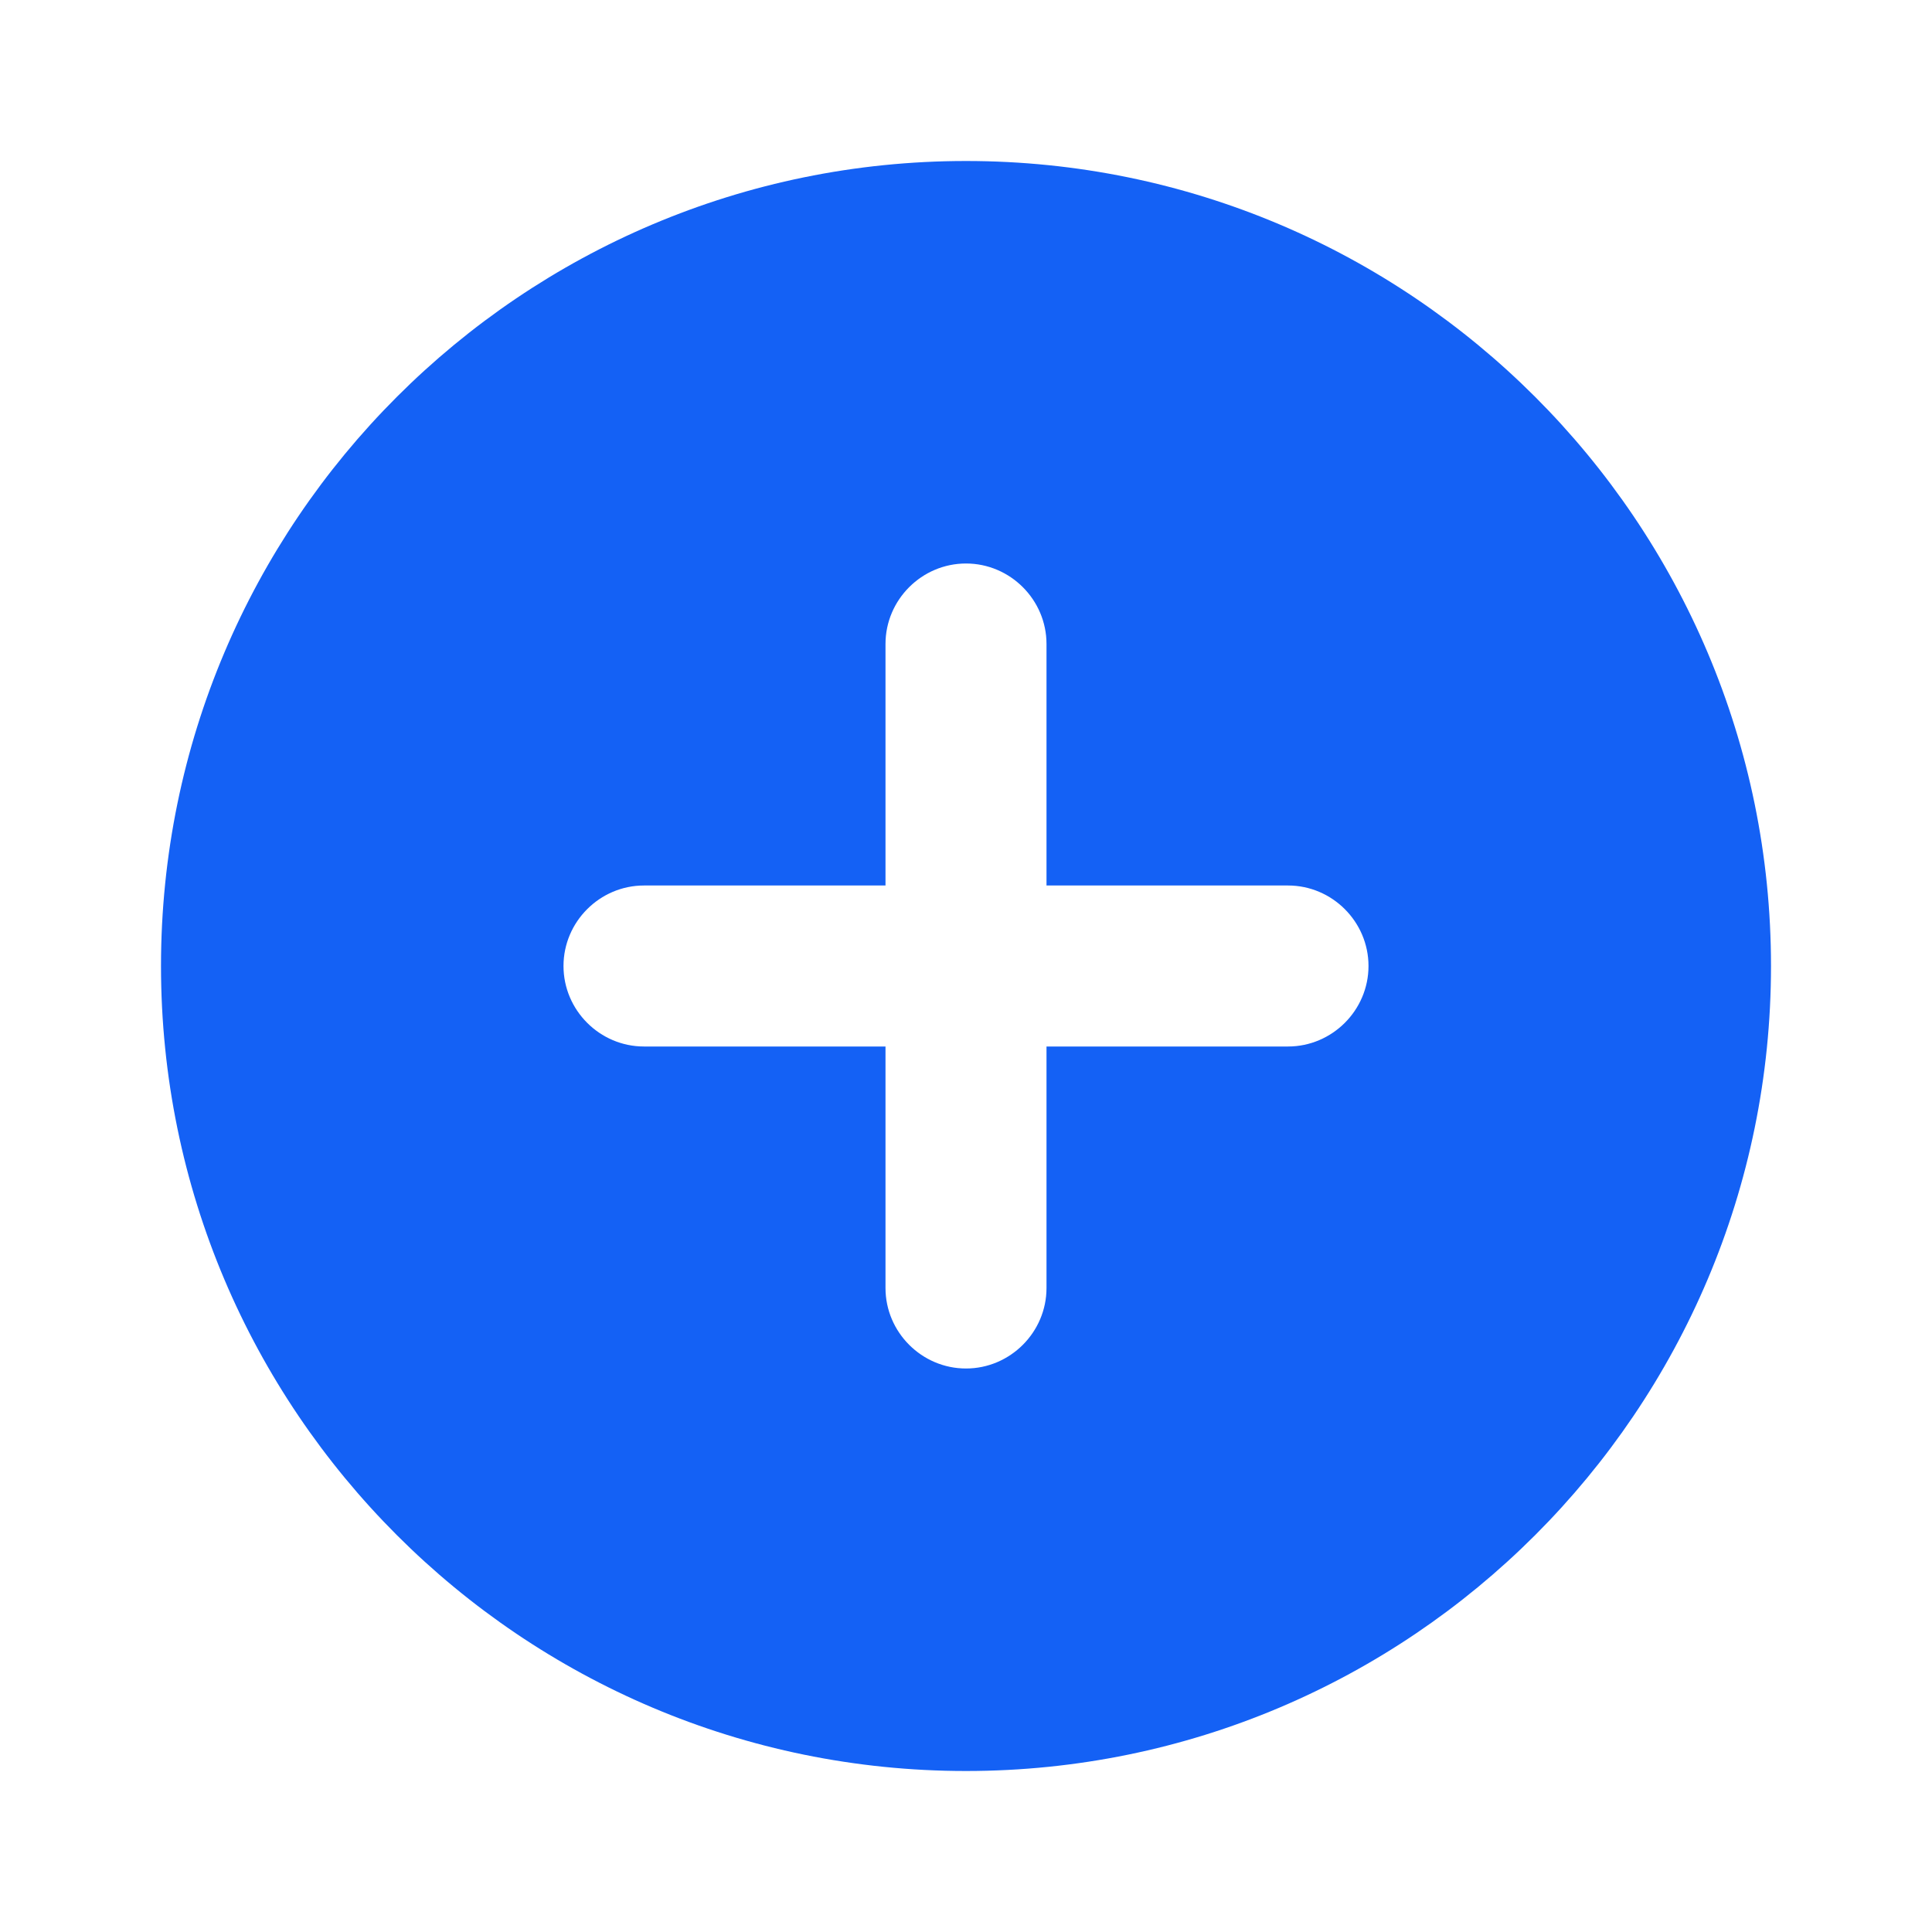 <svg width="18" height="18" viewBox="0 0 18 18" fill="none" xmlns="http://www.w3.org/2000/svg">
<path d="M9 1.5C4.86 1.5 1.5 4.86 1.5 9C1.5 13.14 4.86 16.5 9 16.5C13.14 16.5 16.5 13.14 16.5 9C16.5 4.86 13.14 1.5 9 1.5ZM12 9.75H9.75V12C9.75 12.412 9.412 12.75 9 12.75C8.588 12.75 8.25 12.412 8.25 12V9.75H6C5.588 9.75 5.25 9.412 5.25 9C5.25 8.588 5.588 8.25 6 8.25H8.25V6C8.25 5.588 8.588 5.25 9 5.25C9.412 5.25 9.75 5.588 9.75 6V8.25H12C12.412 8.25 12.75 8.588 12.75 9C12.75 9.412 12.412 9.75 12 9.75Z" fill="#1461F5"/>
</svg>

